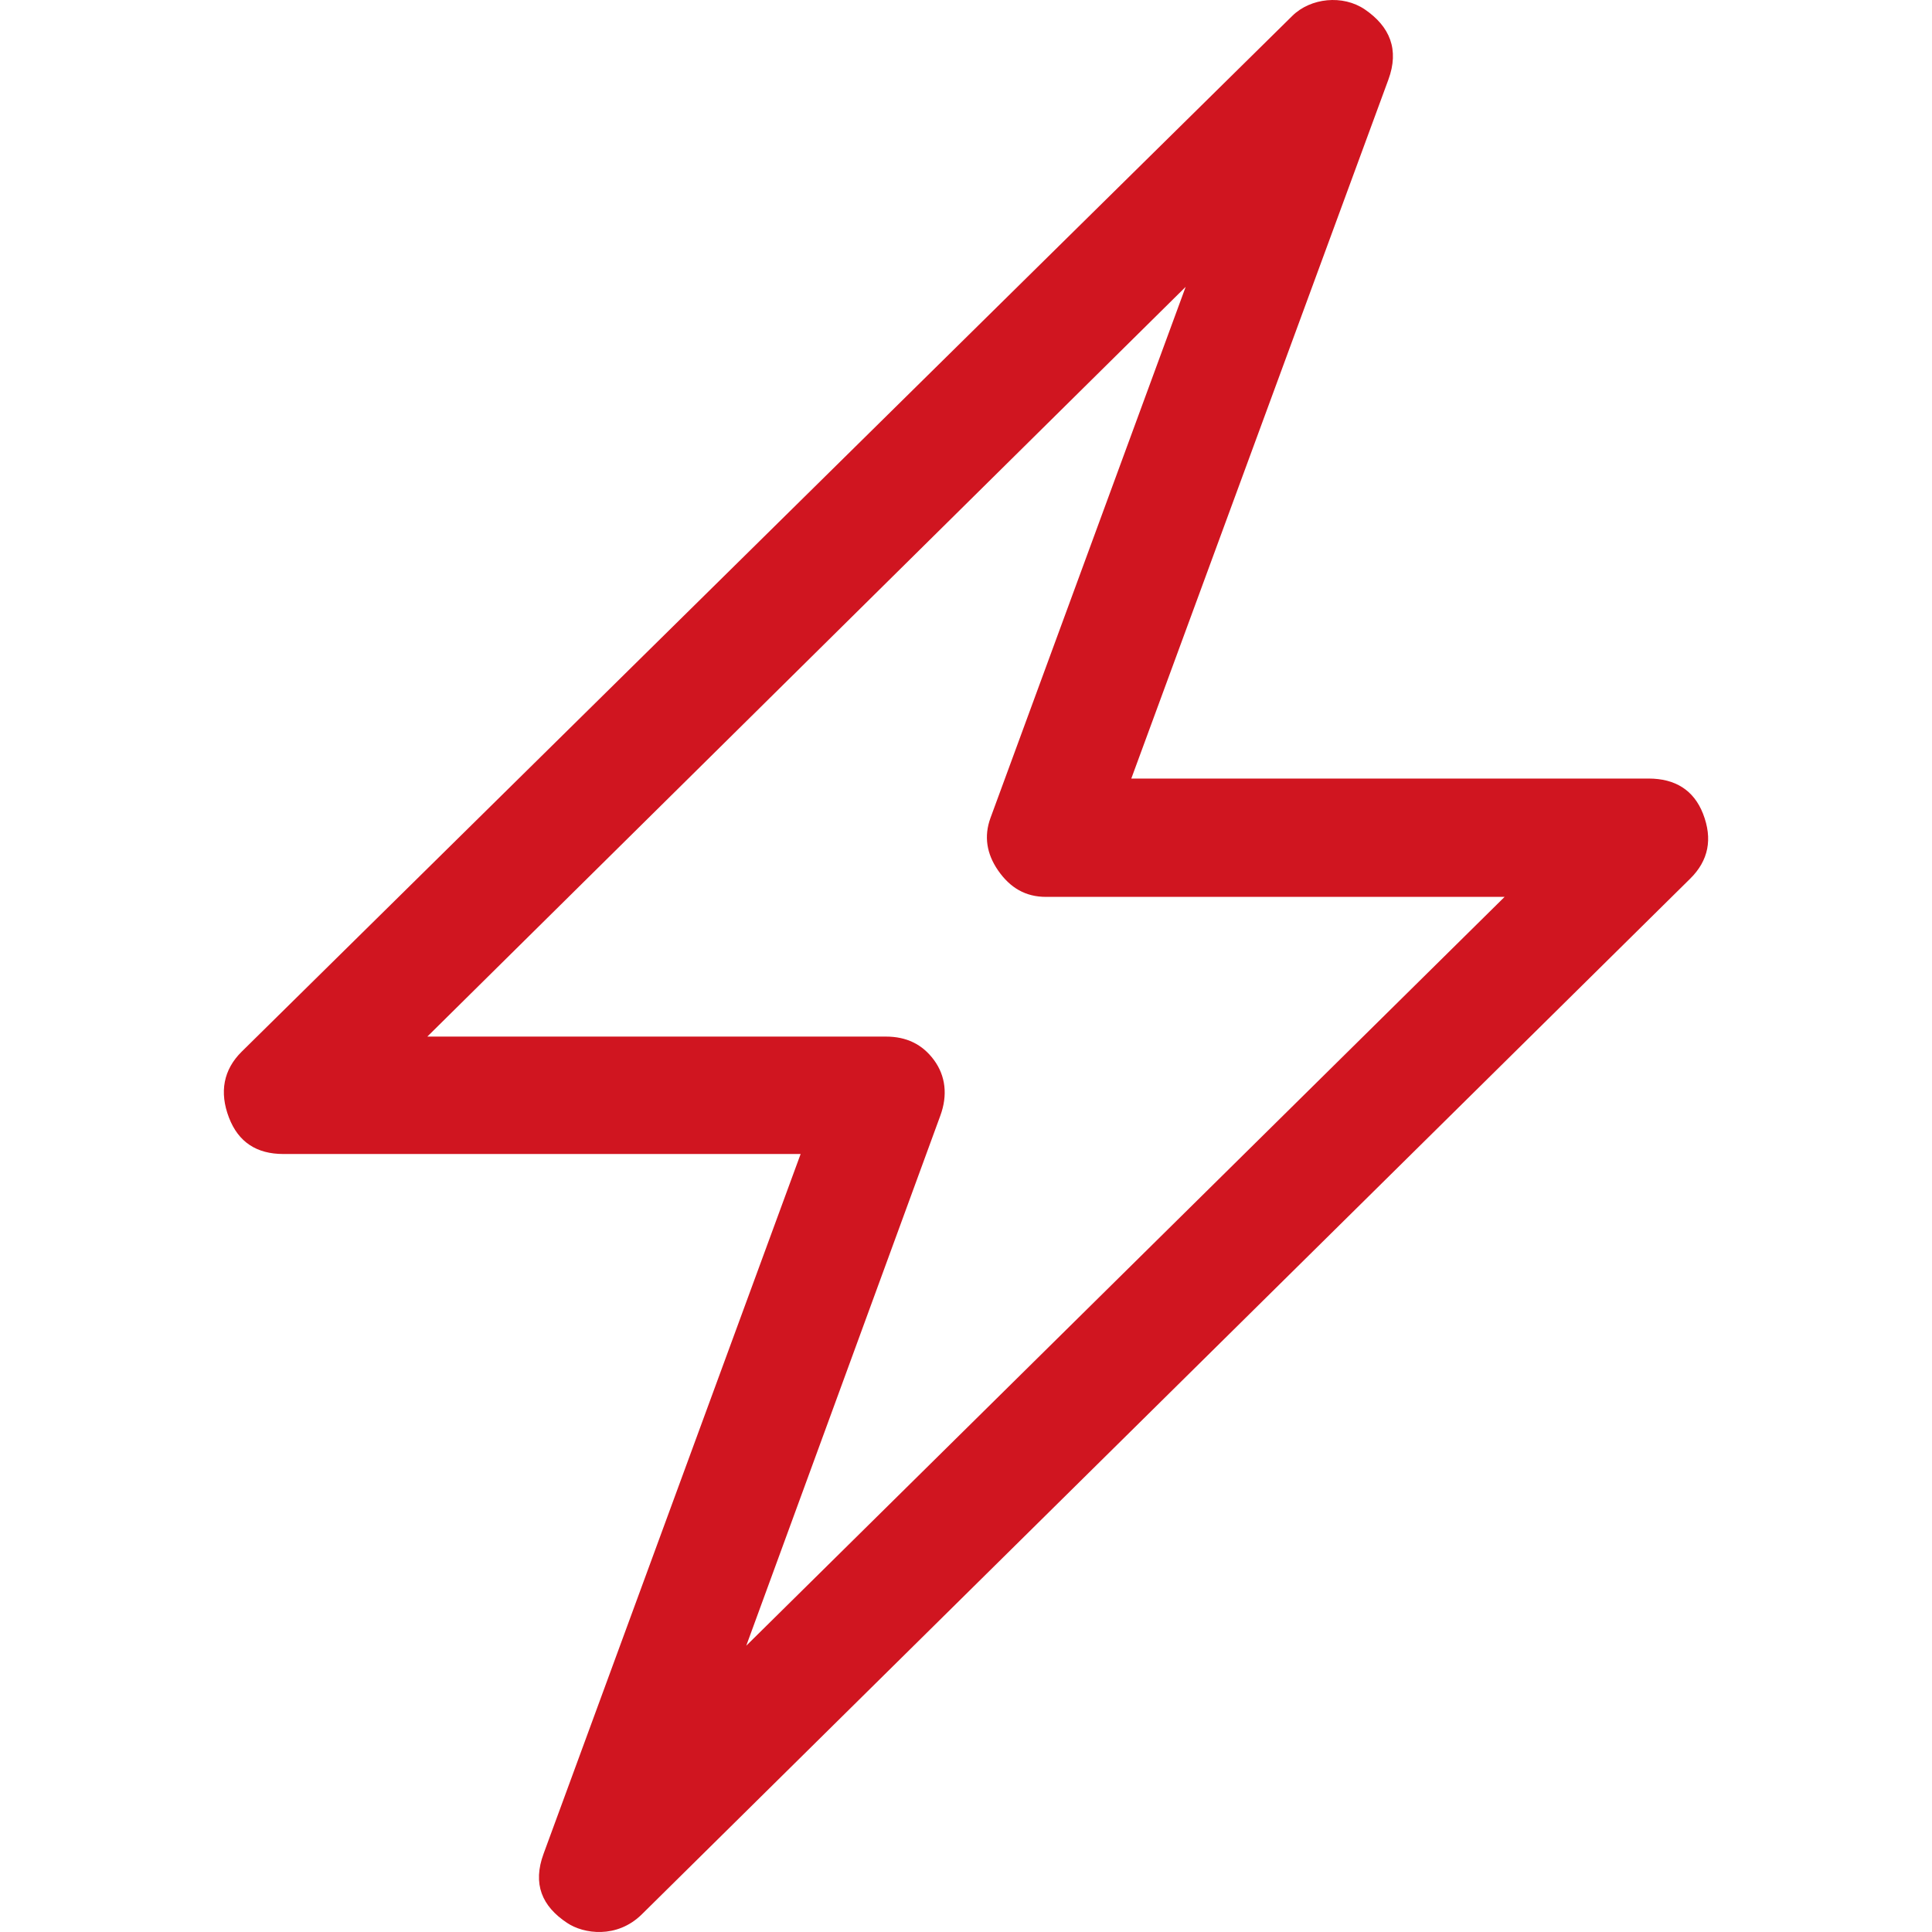 <?xml version="1.0" encoding="iso-8859-1"?>
<svg version="1.1" id="Capa_1" xmlns="http://www.w3.org/2000/svg" xmlns:xlink="http://www.w3.org/1999/xlink" x="0px" y="0px"
	 width="792.001px" height="792.002px" viewBox="0 0 792.001 792.002" style="enable-background:new 0 0 792.001 792.002;"
	 xml:space="preserve">
	<g>
		<path d="M698.115,333.523c-3.787-9.608-11.371-14.365-22.294-14.365h-212.06L569.129,32.7c4.589-12.406,0.606-21.827-9.617-28.823
			c-9.029-6.156-22.247-4.757-29.728,2.612L99.099,431.093c-7.481,7.369-9.253,16.604-5.242,27.051
			c3.862,10.074,11.371,14.925,22.293,14.925h212.06L222.842,759.9c-4.58,12.405-0.681,21.547,9.617,28.356
			c6.763,4.57,20.447,6.529,30.604-3.451l429.809-424.604C700.344,352.832,702.201,343.971,698.115,333.523z M305.916,674.644
			l79.576-217.339c3.041-8.302,2.183-16.23-2.621-22.761c-4.813-6.529-11.371-9.607-19.682-9.607H175.177l310.878-307.353
			l-80.015,217.712c-2.77,7.556-1.548,14.738,3.06,21.454c5.019,7.276,11.371,10.914,19.683,10.914h188.012L305.916,674.644z" fill="#D01520"/>
	</g>
</svg>

